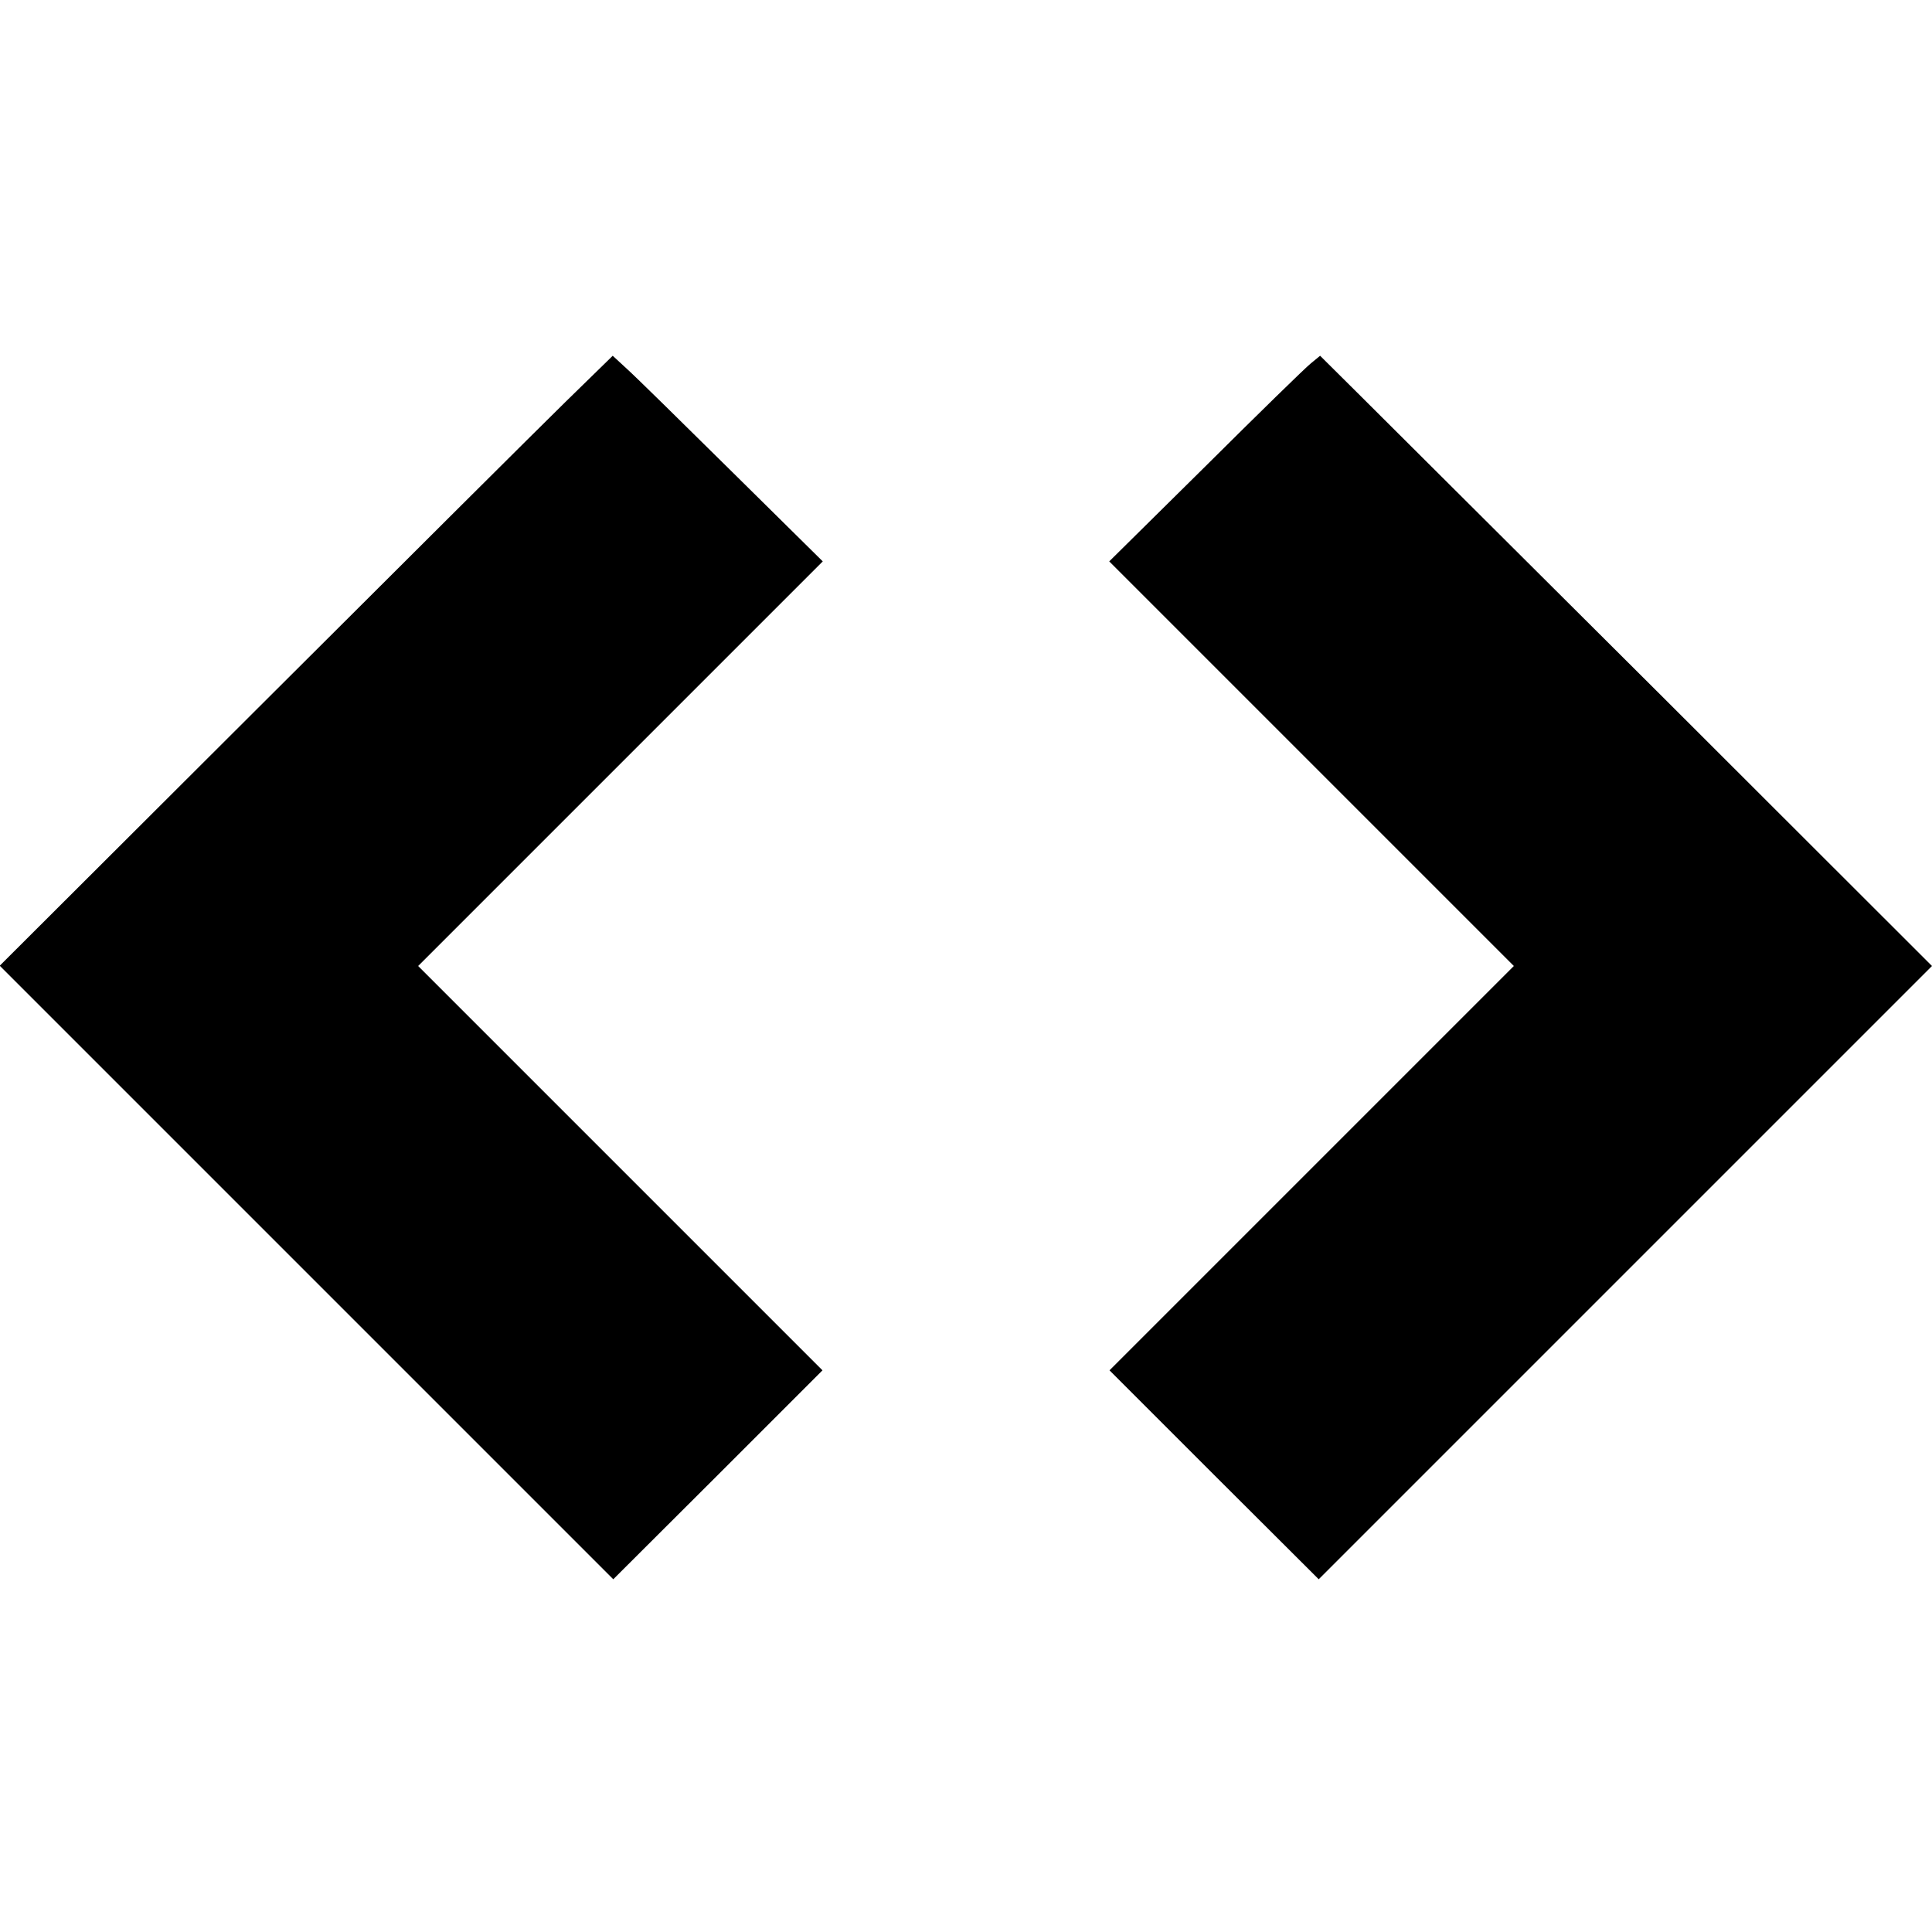 <?xml version="1.0" standalone="no"?>
<!DOCTYPE svg PUBLIC "-//W3C//DTD SVG 20010904//EN"
 "http://www.w3.org/TR/2001/REC-SVG-20010904/DTD/svg10.dtd">
<svg version="1.0" xmlns="http://www.w3.org/2000/svg"
 width="700pt" height="700pt" viewBox="0 0 700 700"
 preserveAspectRatio="xMidYMid meet">
<g transform="translate(0,700) scale(0.1,-0.1)"
fill="#000000" stroke="none">
<path d="M2048 5543 c-94 -92 -594 -590 -1110 -1105 l-939 -937 1112 -1112
1111 -1111 379 378 379 379 -732 732 -733 733 733 733 733 733 -328 324 c-181
179 -352 347 -381 373 l-52 48 -172 -168z"/>
<path d="M4749 5683 c-19 -15 -191 -183 -382 -373 l-348 -344 733 -733 733
-733 -733 -733 -732 -732 379 -379 379 -378 1111 1111 1111 1111 -962 961
c-530 528 -1029 1025 -1109 1105 l-146 145 -34 -28z"/>
</g>
</svg>
